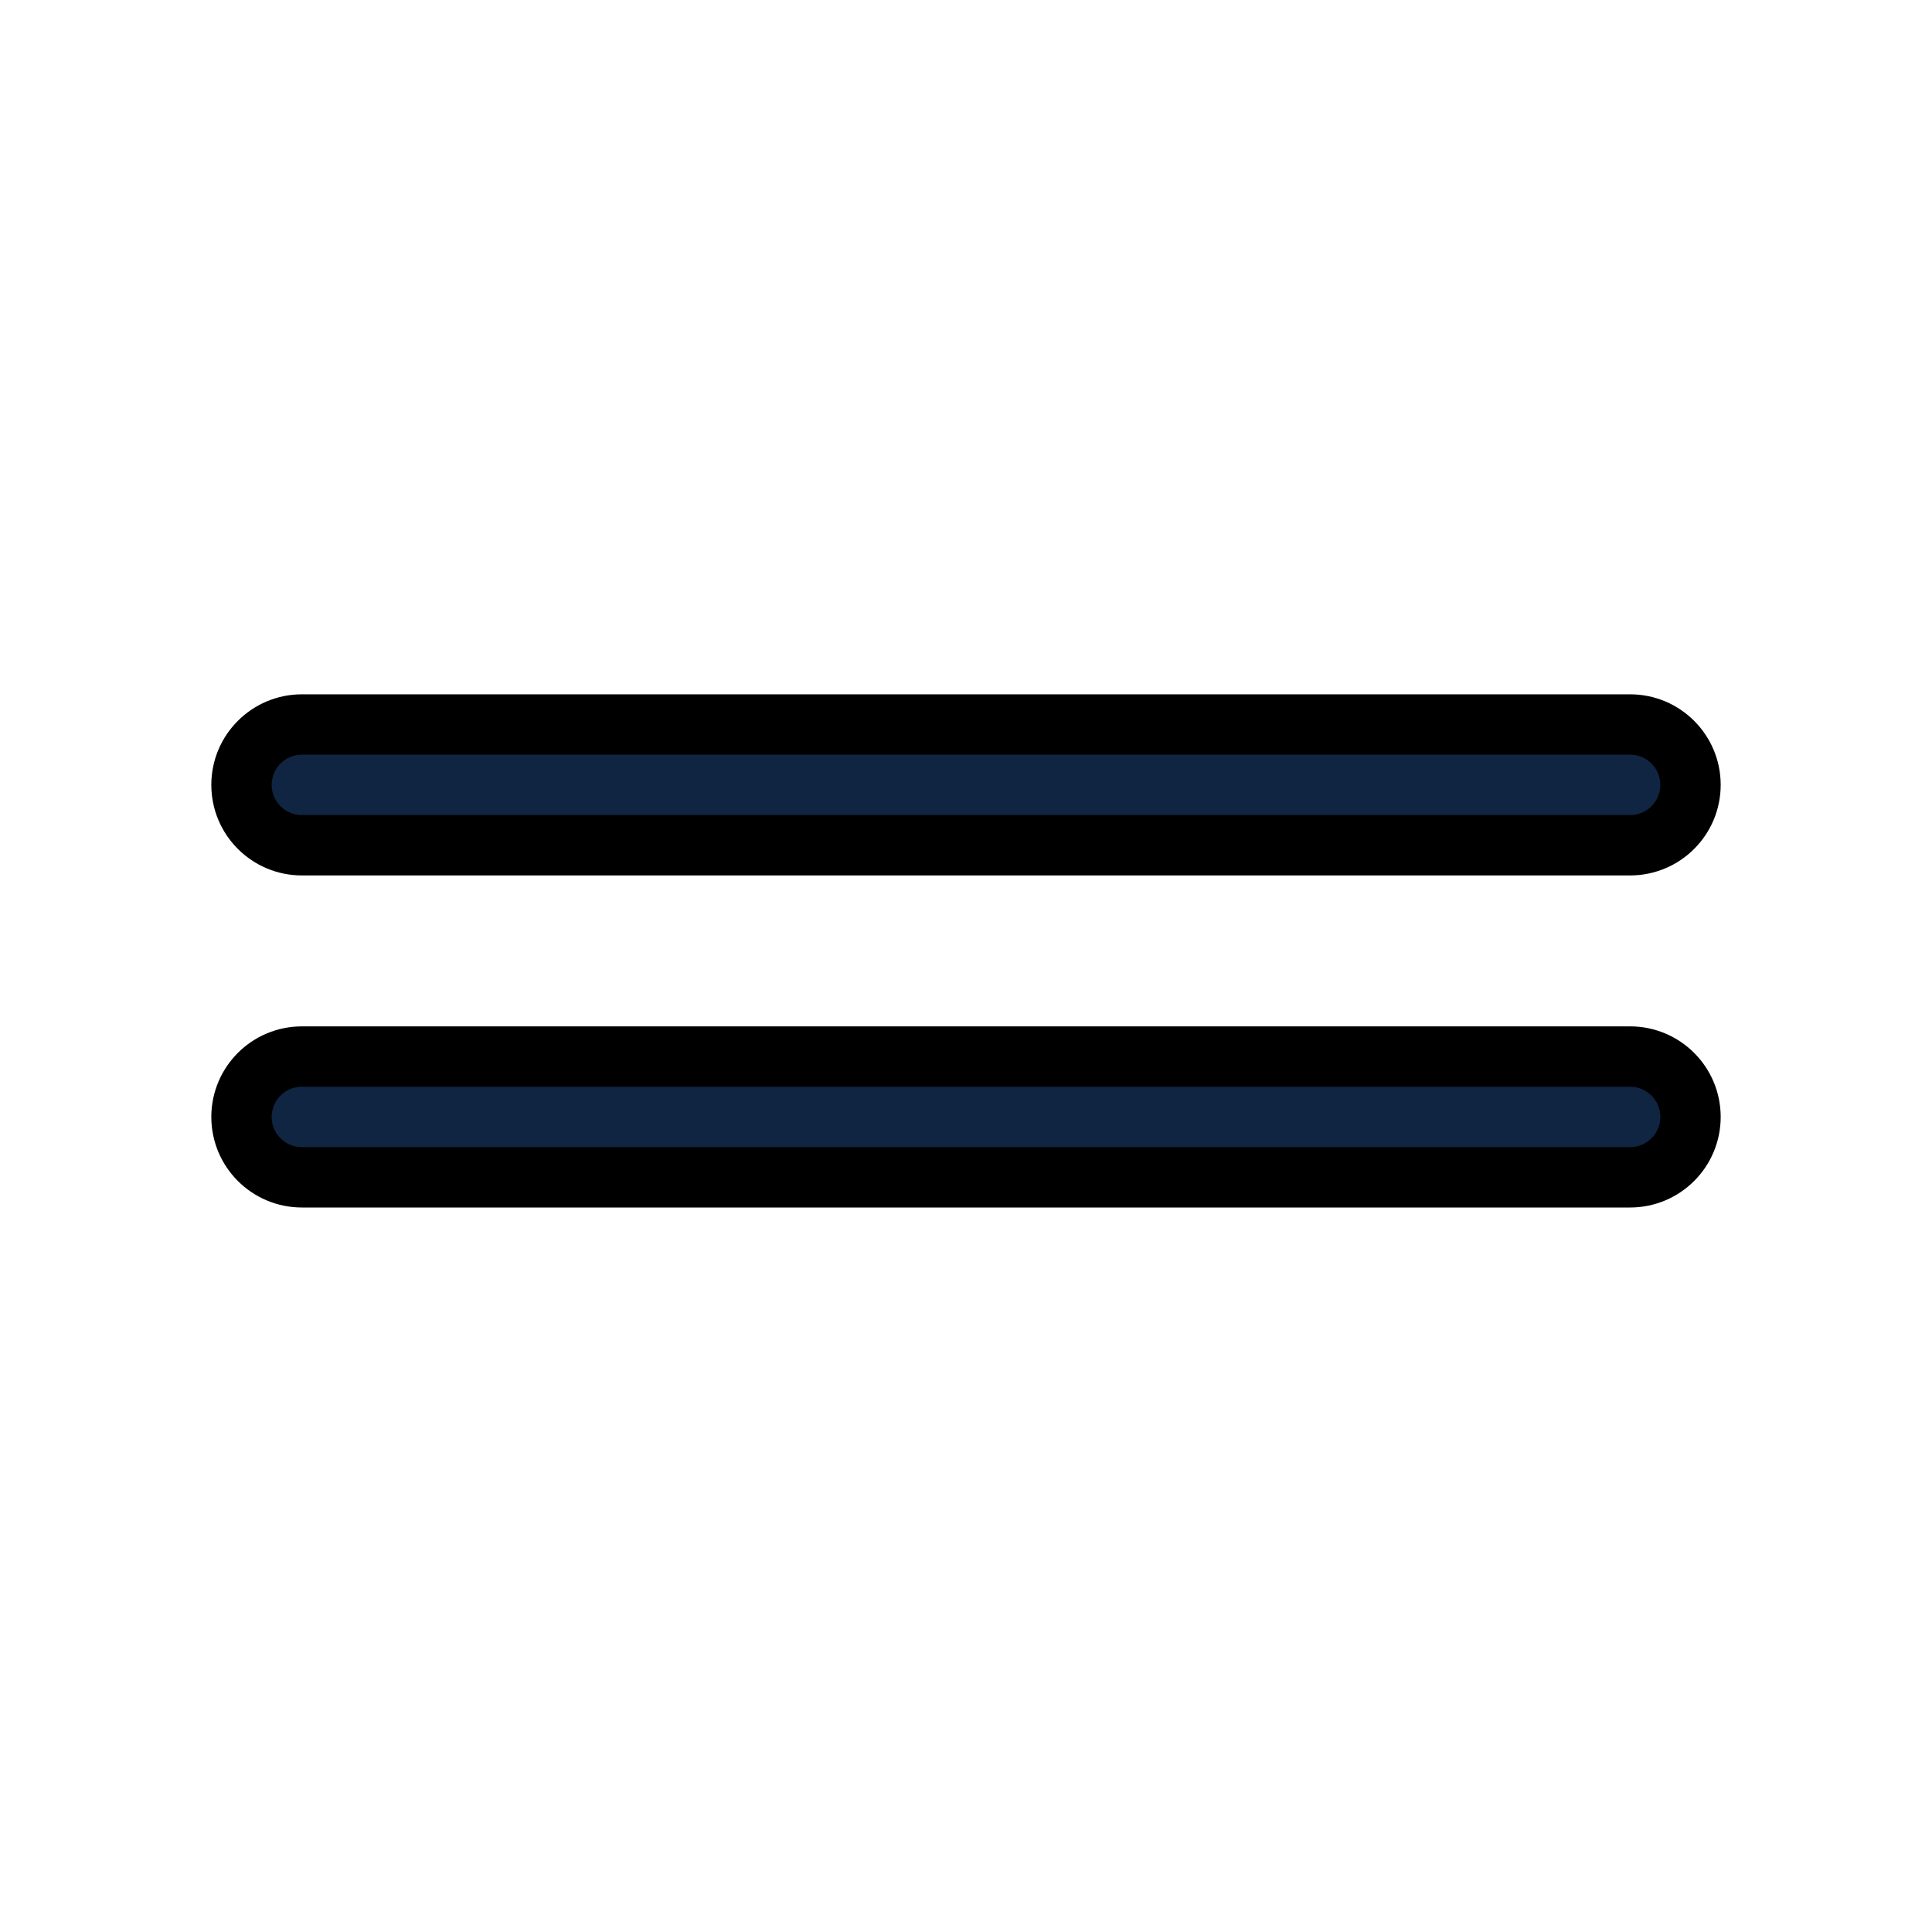 <svg id="Layer" fill="#102542" enable-background="new 0 0 64 64" height="512" viewBox="0 0 64 64" width="512" xmlns="http://www.w3.org/2000/svg">
<path d="m54 24 h-44c-1.104 0-2 .896-2 2 s.896 2 2 2 h44c1.104 0 2-.896 2-2 s-.896-2-2-2z" stroke="black" stroke-width="2"/>
<path d="m54 35 h-44c-1.104 0-2 .896-2 2 s.896 2 2 2 h44c1.104 0 2-.896 2-2 s-.896-2-2-2z" stroke="black" stroke-width="2"/>
</svg>
